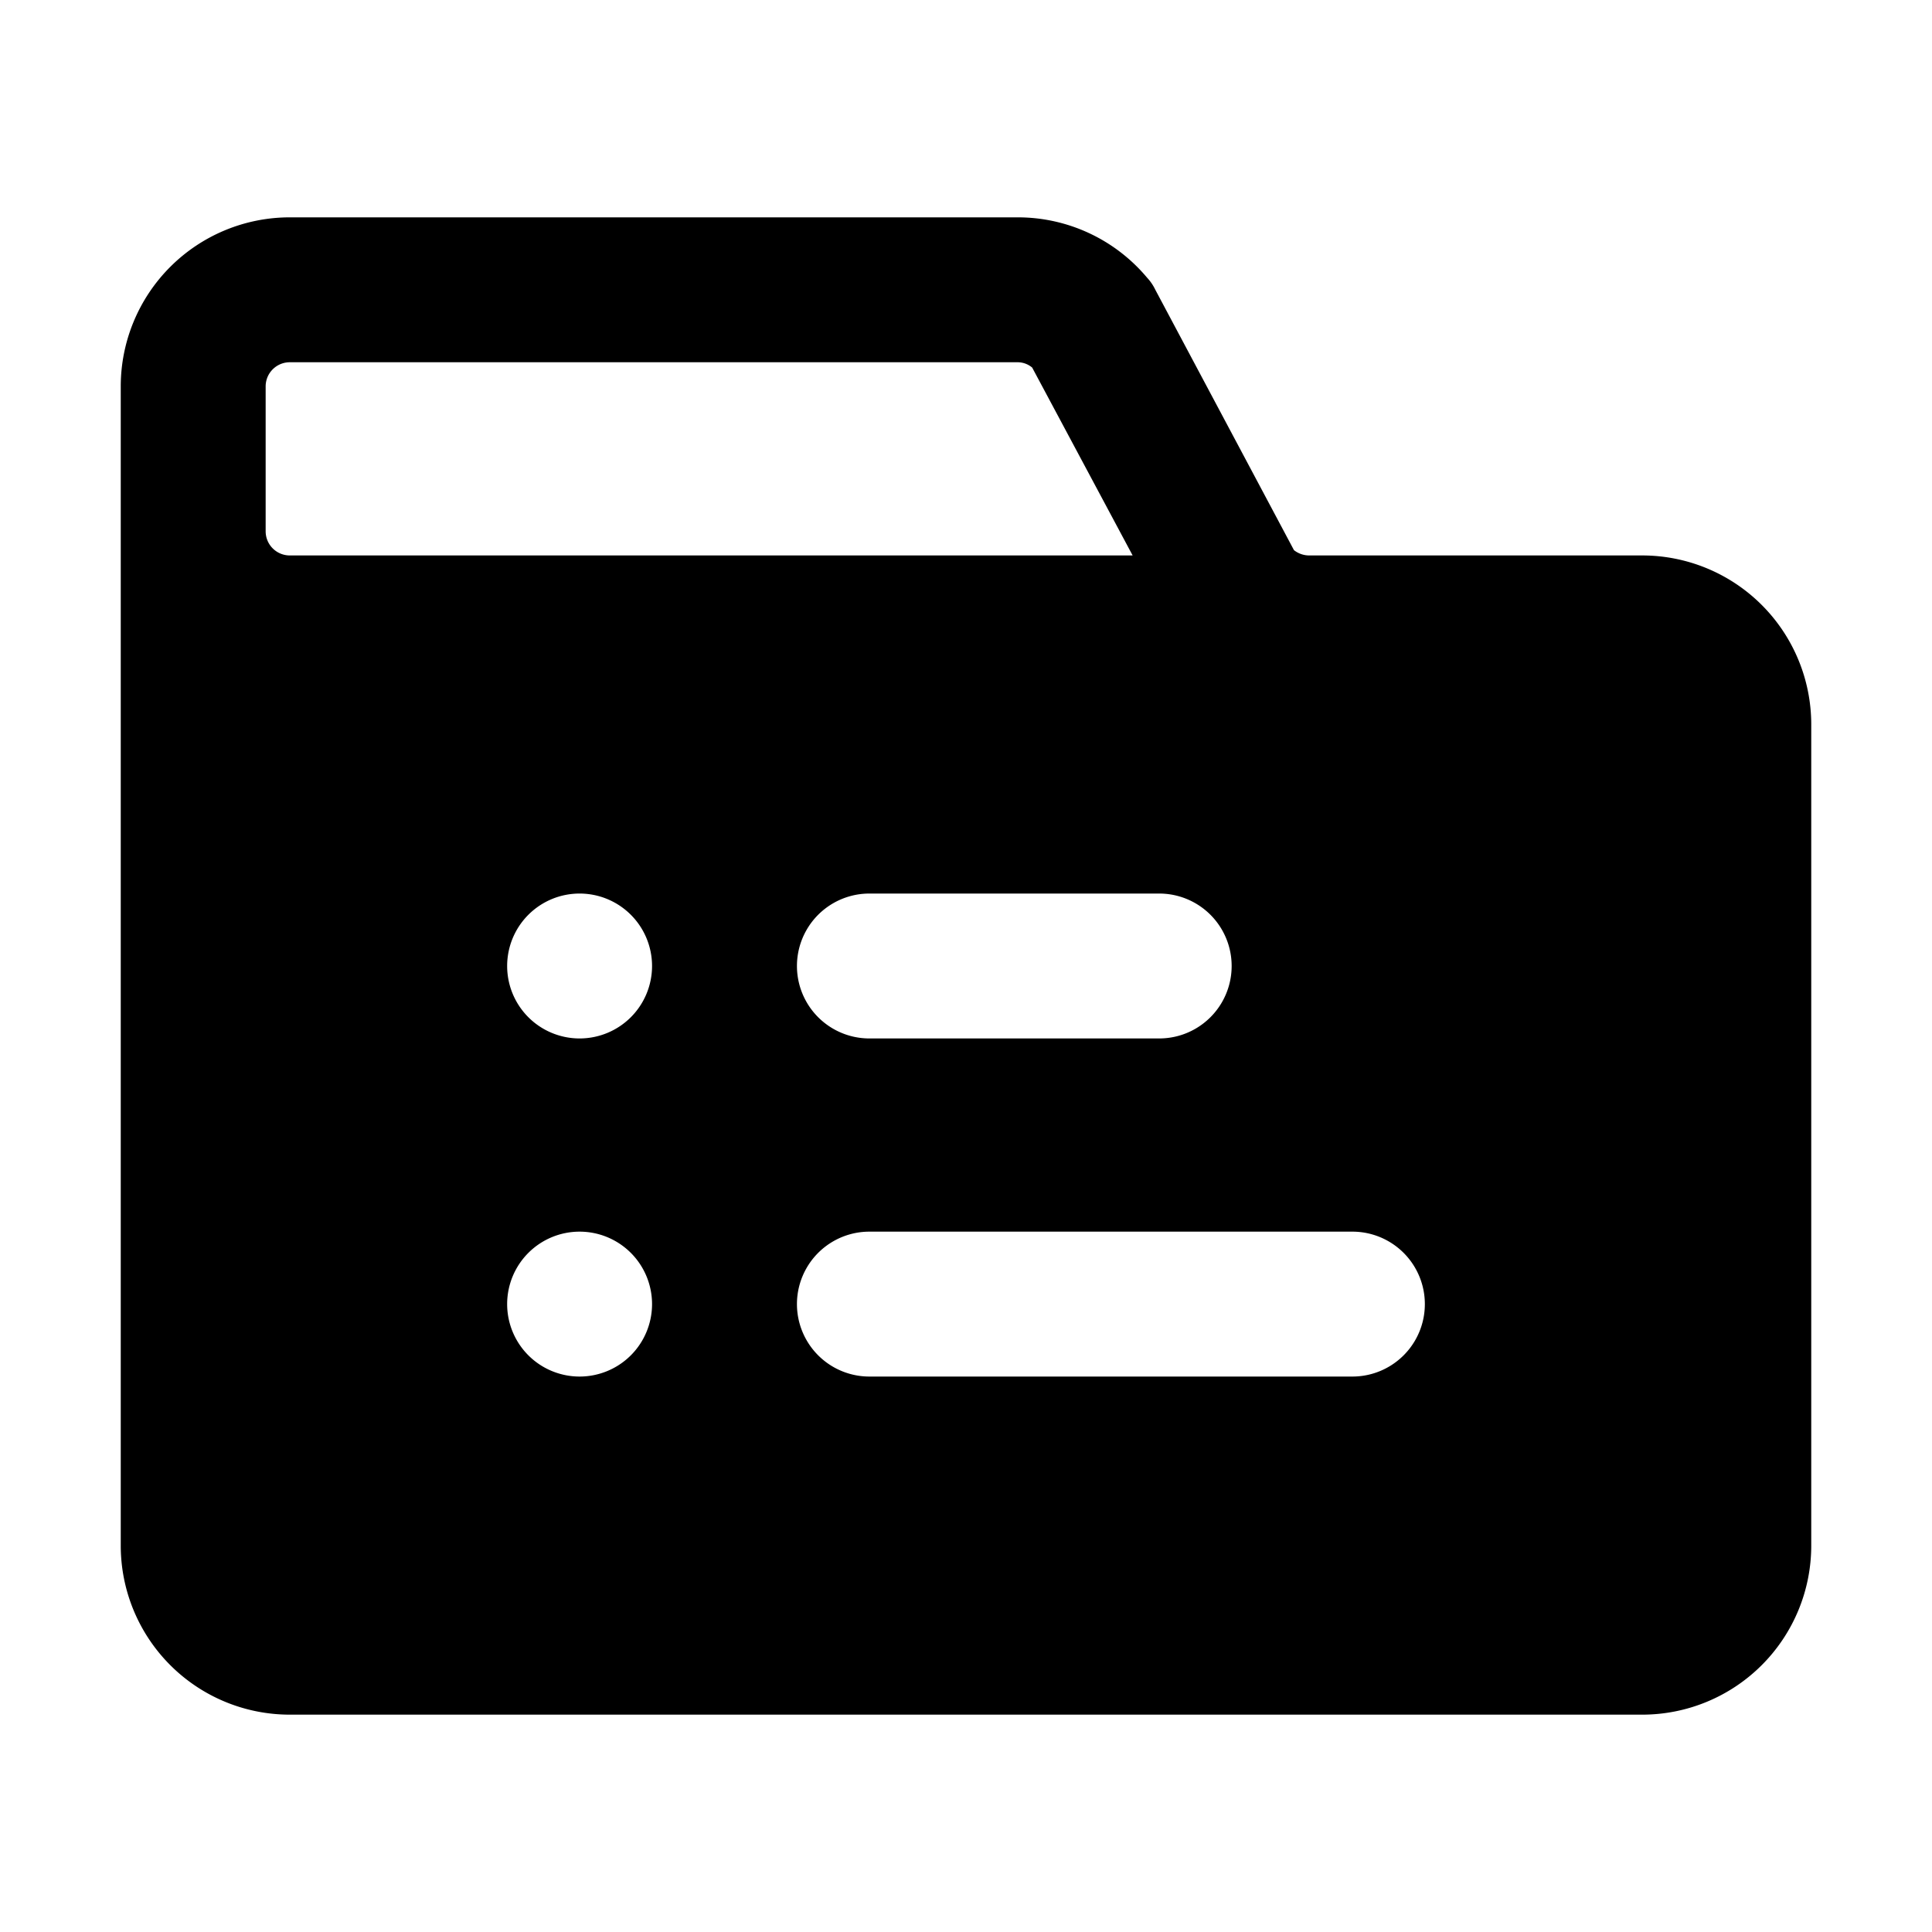 <?xml version="1.0" standalone="no"?><!DOCTYPE svg PUBLIC "-//W3C//DTD SVG 1.1//EN" "http://www.w3.org/Graphics/SVG/1.1/DTD/svg11.dtd"><svg t="1648794482869" class="icon" viewBox="0 0 1024 1024" version="1.1" xmlns="http://www.w3.org/2000/svg" p-id="4796" xmlns:xlink="http://www.w3.org/1999/xlink" width="200" height="200"><defs><style type="text/css">@font-face { font-family: feedback-iconfont; src: url("//at.alicdn.com/t/font_1031158_u69w8yhxdu.woff2?t=1630033759944") format("woff2"), url("//at.alicdn.com/t/font_1031158_u69w8yhxdu.woff?t=1630033759944") format("woff"), url("//at.alicdn.com/t/font_1031158_u69w8yhxdu.ttf?t=1630033759944") format("truetype"); }
</style></defs><path d="M870.4 294.4h-176.64a13.056 13.056 0 0 1-7.936-2.816L612.352 153.6a25.6 25.6 0 0 0-4.352-6.4 89.344 89.344 0 0 0-68.864-32H153.6A89.6 89.6 0 0 0 64 204.8v614.4A89.6 89.6 0 0 0 153.6 908.8h716.8a89.6 89.6 0 0 0 89.6-89.6V384a89.6 89.6 0 0 0-89.6-89.6z m-256 179.2a38.4 38.4 0 0 1 0 76.8h-153.6a38.4 38.4 0 0 1 0-76.8zM140.8 281.6V204.8a12.8 12.8 0 0 1 12.8-12.8h385.536a12.032 12.032 0 0 1 7.936 2.816l53.248 99.584H153.6a12.8 12.8 0 0 1-12.8-12.8zM307.2 729.6a38.4 38.4 0 1 1 38.4-38.4 38.4 38.4 0 0 1-38.4 38.4z m0-179.2a38.4 38.4 0 1 1 38.4-38.4 38.4 38.4 0 0 1-38.4 38.4z m409.6 179.2H460.8a38.4 38.4 0 0 1 0-76.8h256a38.4 38.4 0 0 1 0 76.8z" p-id="4797"></path></svg>